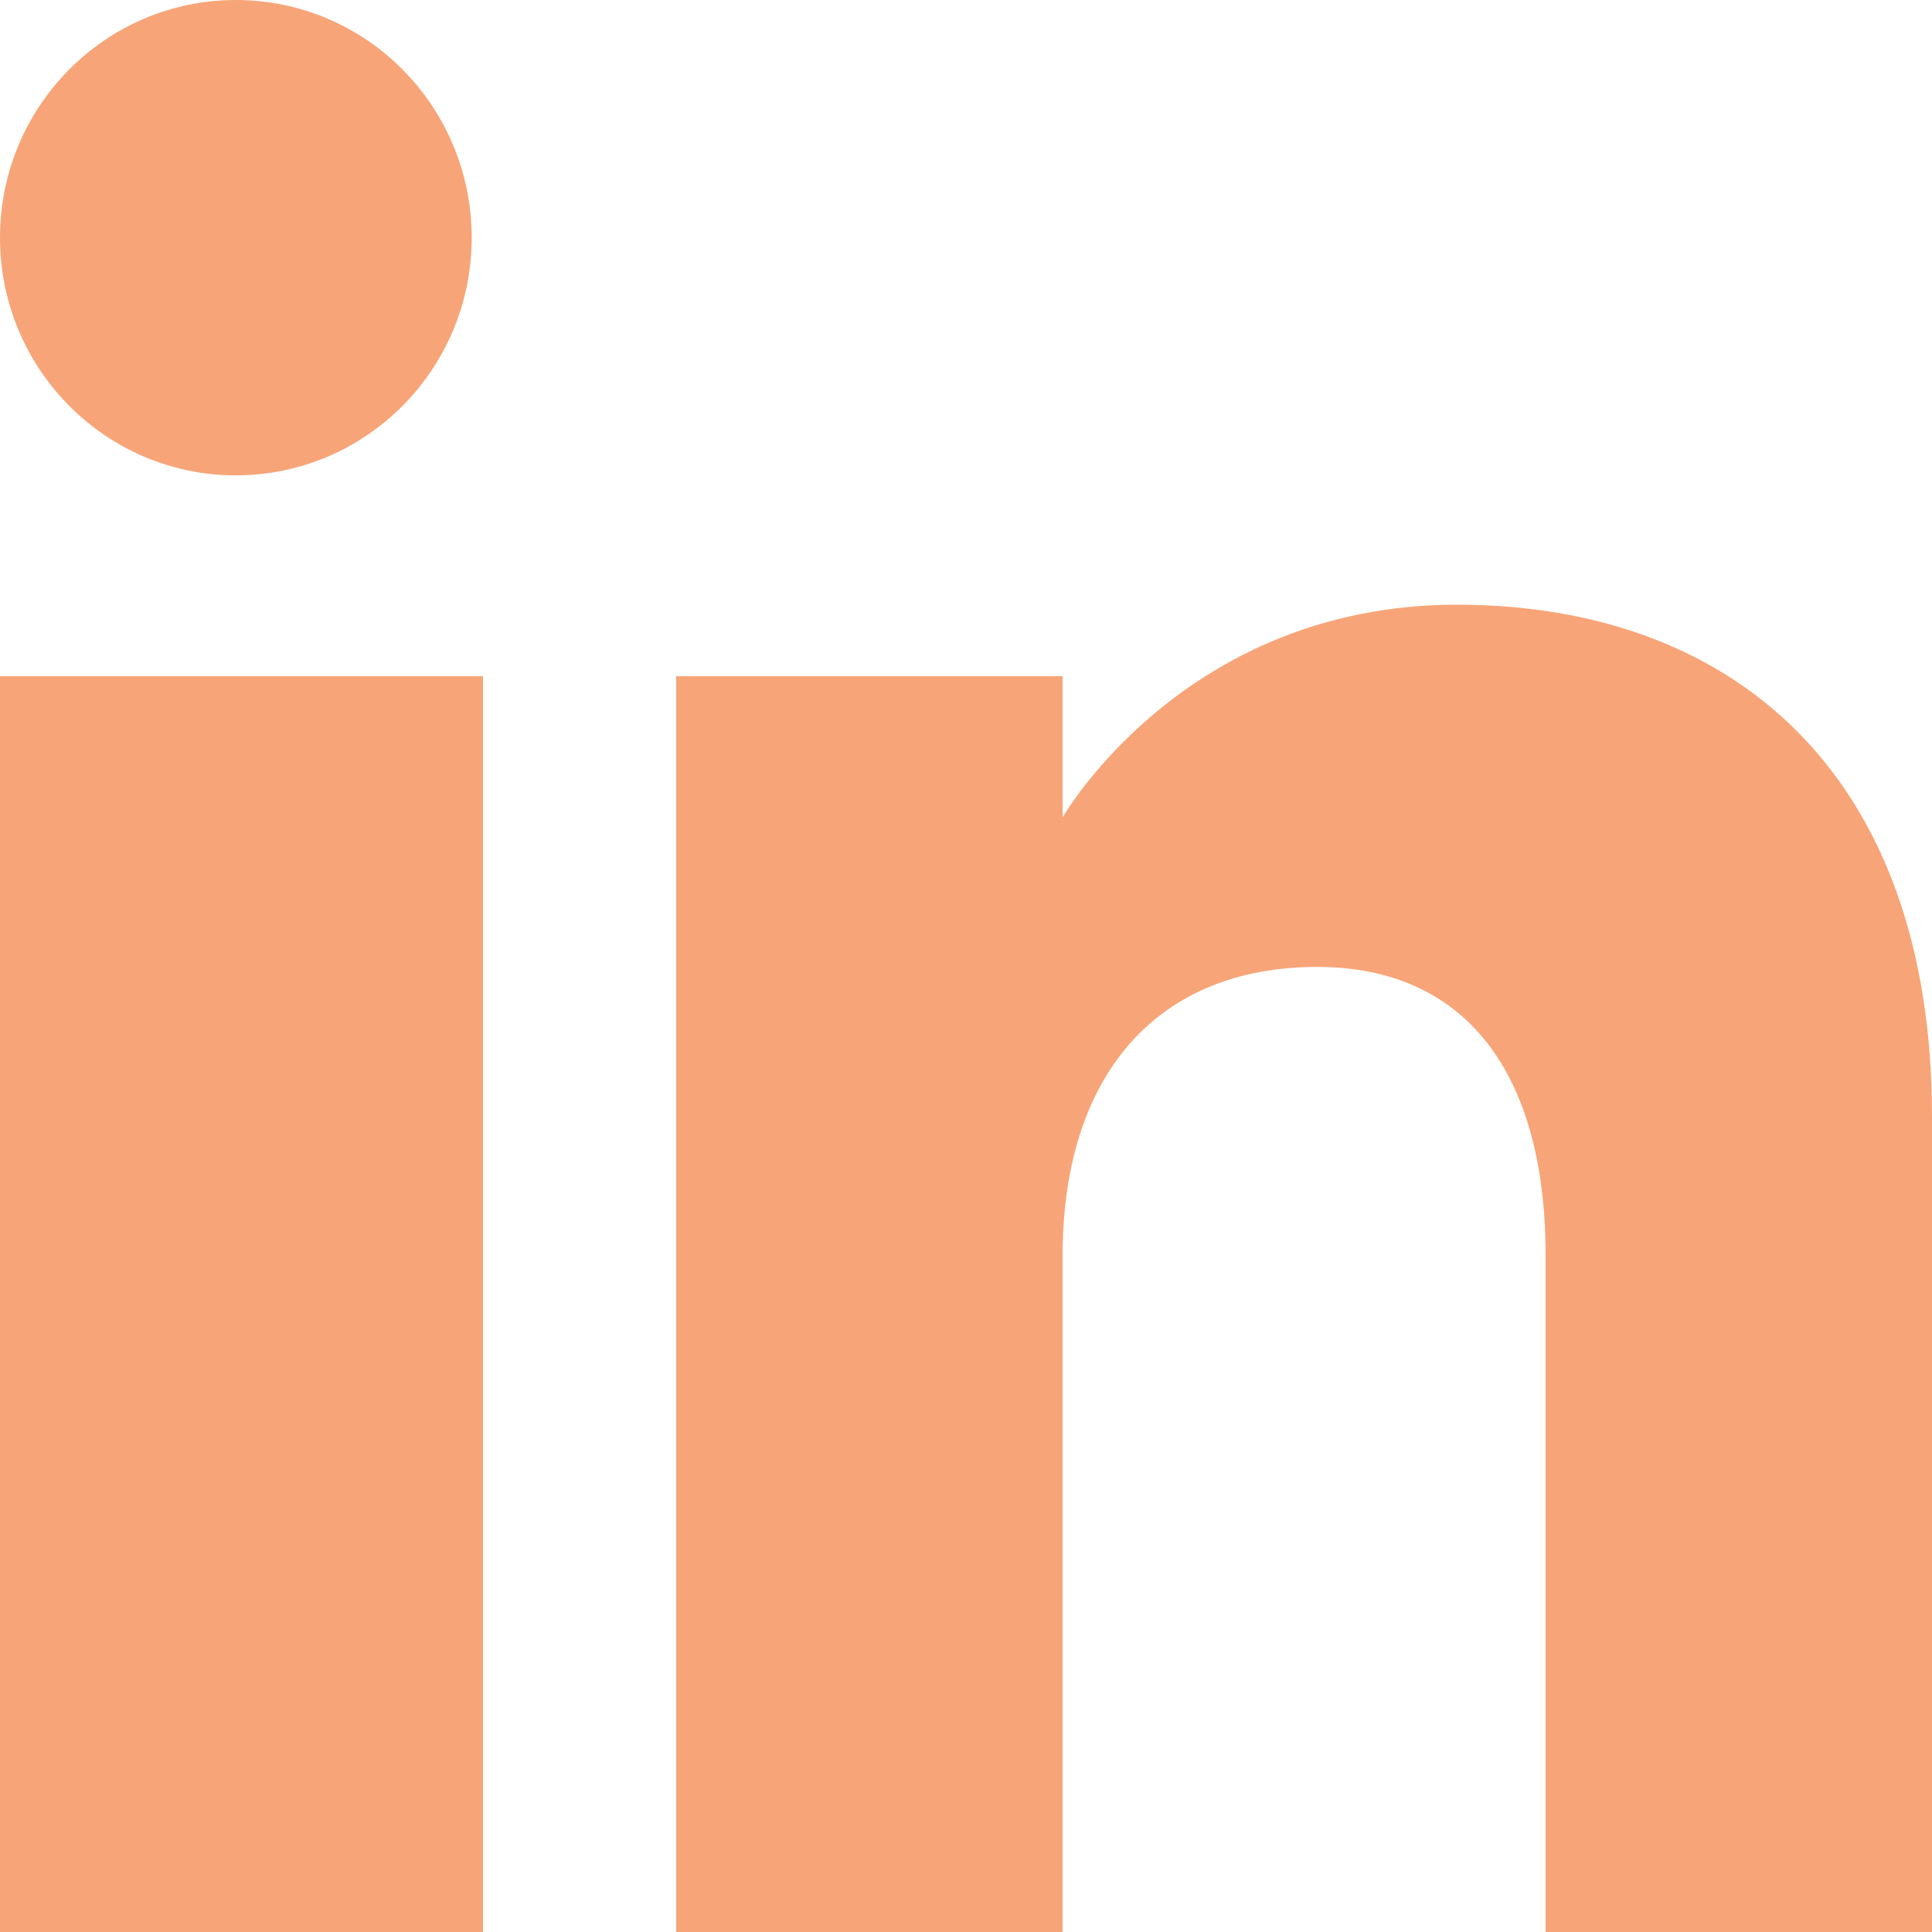 <svg width="74" height="74" viewBox="0 0 74 74" fill="none" xmlns="http://www.w3.org/2000/svg">
<g clip-path="url(#clip0_23_154)">
<path fill-rule="evenodd" clip-rule="evenodd" d="M74 74H59.2V48.104C59.2 41 56.066 37.036 50.446 37.036C44.33 37.036 40.7 41.166 40.7 48.104V74H25.9V25.9H40.7V31.309C40.7 31.309 45.343 23.161 55.807 23.161C66.274 23.161 74 29.549 74 42.765V74ZM9.035 18.207C4.044 18.207 0 14.13 0 9.102C0 4.077 4.044 0 9.035 0C14.023 0 18.067 4.077 18.067 9.102C18.071 14.13 14.023 18.207 9.035 18.207ZM0 74H18.5V25.9H0V74Z" fill="#F7A578"/>
</g>
<defs>
<clipPath id="clip0_23_154">
<rect width="74" height="74" fill="white"/>
</clipPath>
</defs>
</svg>
